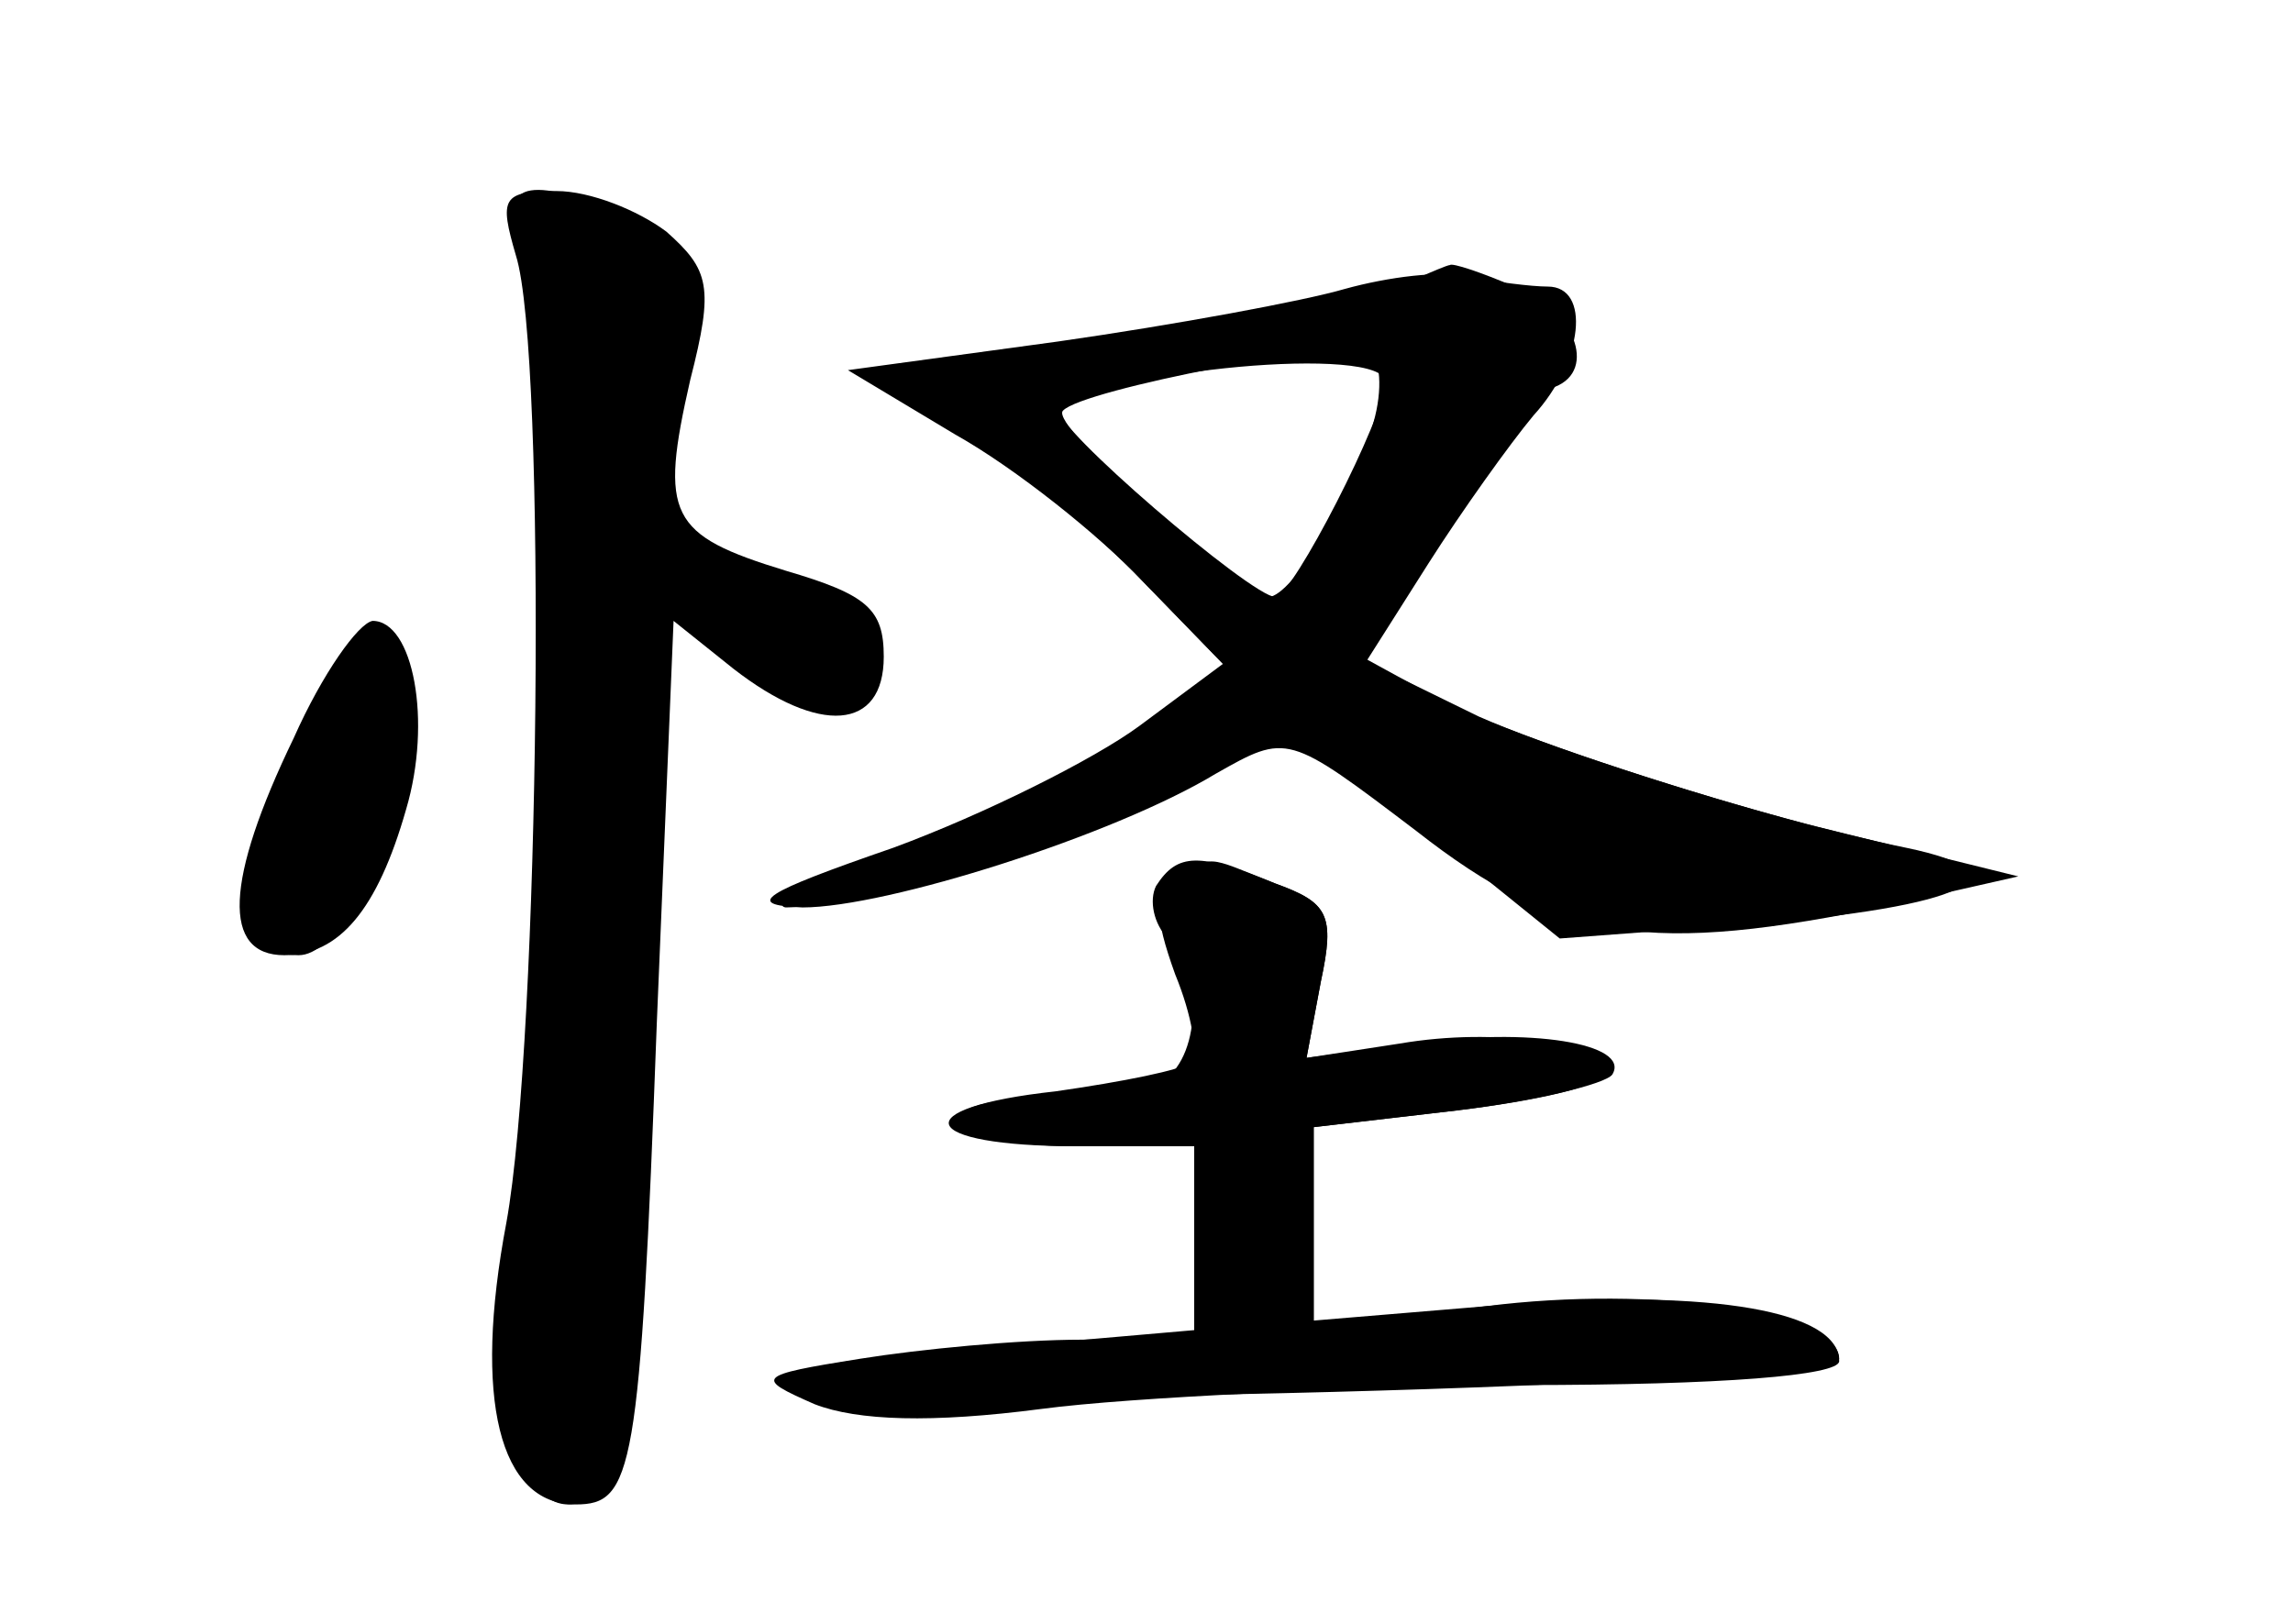 <?xml version="1.0" standalone="no"?>
<!DOCTYPE svg PUBLIC "-//W3C//DTD SVG 20010904//EN"
 "http://www.w3.org/TR/2001/REC-SVG-20010904/DTD/svg10.dtd">
<svg version="1.0" xmlns="http://www.w3.org/2000/svg"
 width="96pt" height="68pt" viewBox="0 0 96 68"
 preserveAspectRatio="xMidYMid meet">
<g transform="translate(0,68) scale(0.1,-0.1)" fill="#000000" stroke="none">
<g id="part-0" class="char-part">
  <path d="M216 573 c13 -41 10 -328 -4 -405 -14 -74 -3 -118 29 -118 24 0 27
13 34 202 l7 168 25 -20 c36 -28 63 -26 63 5 0 20 -7 26 -41 36 -49 15 -53 23
-40 80 10 39 8 46 -10 62 -12 9 -32 17 -46 17 -23 0 -24 -3 -17 -27z"/>
  <path d="M592 563 c-7 -3 -61 -13 -120 -22 l-107 -17 40 -26 c22 -14 55 -42
74 -62 l34 -35 -24 -20 c-13 -11 -58 -34 -99 -50 -41 -17 -69 -30 -61 -31 28
0 137 32 169 51 18 10 37 19 42 19 4 0 32 -19 61 -41 l52 -42 80 6 c89 7 118
21 65 32 -59 12 -162 45 -195 62 l-31 17 35 55 c20 31 40 58 44 59 18 7 8 33
-17 42 -14 6 -26 10 -27 9 -1 0 -8 -3 -15 -6z m-17 -60 c-7 -29 -34 -73 -44
-73 -13 0 -92 72 -86 78 8 9 119 30 128 25 5 -3 6 -16 2 -30z"/>
  <path d="M123 371 c-29 -60 -30 -91 -4 -91 23 0 39 19 51 61 11 37 3 79 -14
79 -6 -1 -21 -22 -33 -49z"/>
  <path d="M484 309 c-3 -6 -1 -16 5 -22 16 -16 13 -54 -5 -61 -9 -3 -31 -6 -50
-6 -19 0 -34 -4 -34 -10 0 -5 23 -10 50 -10 l50 0 0 -39 0 -38 -92 -8 c-62 -4
-87 -10 -76 -16 19 -10 438 1 438 12 0 20 -78 31 -148 22 l-72 -9 0 42 0 42
60 7 c33 4 60 10 60 15 0 13 -43 20 -84 13 l-39 -6 6 32 c6 28 3 33 -19 41
-32 13 -41 13 -50 -1z"/>
</g>
<g id="part-1" class="char-part">
  <path d="M220 581 c14 -26 13 -282 -1 -393 -12 -88 -4 -138 19 -138 23 0 32
59 32 215 0 91 3 165 6 165 3 0 20 -11 36 -25 34 -29 53 -28 53 1 0 13 -13 23
-43 34 l-44 15 7 61 c6 58 5 61 -20 72 -41 19 -58 16 -45 -7z"/>
  <path d="M126 364 c-29 -55 -29 -84 -1 -84 29 0 62 119 37 134 -4 2 -20 -20
-36 -50z"/>
</g>
<g id="part-2" class="char-part">
  <path d="M563 559 c-17 -5 -71 -15 -120 -22 l-88 -12 45 -27 c25 -14 60 -42
78 -61 l34 -35 -35 -26 c-19 -14 -65 -37 -103 -51 -55 -19 -63 -24 -38 -25 35
0 130 30 173 56 30 17 30 17 84 -24 60 -47 98 -52 199 -31 l53 12 -89 22 c-49
13 -110 33 -137 45 l-47 23 26 41 c14 22 34 50 44 62 21 23 24 54 6 54 -7 0
-22 2 -33 4 -11 3 -34 0 -52 -5z m17 -39 c0 -14 -39 -90 -46 -90 -10 0 -95 73
-90 78 18 17 136 28 136 12z"/>
</g>
<g id="part-3" class="char-part">
  <path d="M493 312 c-10 -6 -10 -15 -1 -40 7 -17 10 -34 6 -37 -3 -3 -28 -8
-56 -12 -64 -7 -58 -23 9 -23 l49 0 0 -40 0 -40 -47 -1 c-27 0 -68 -4 -93 -8
-44 -7 -44 -8 -19 -19 18 -7 49 -8 95 -2 38 5 129 9 202 10 83 0 132 4 132 10
0 21 -53 30 -136 24 l-84 -7 0 41 0 40 60 7 c33 4 62 11 65 15 8 13 -35 20
-83 13 l-45 -6 6 32 c6 28 3 33 -19 41 -30 12 -26 12 -41 2z"/>
</g>
</g>
</svg>